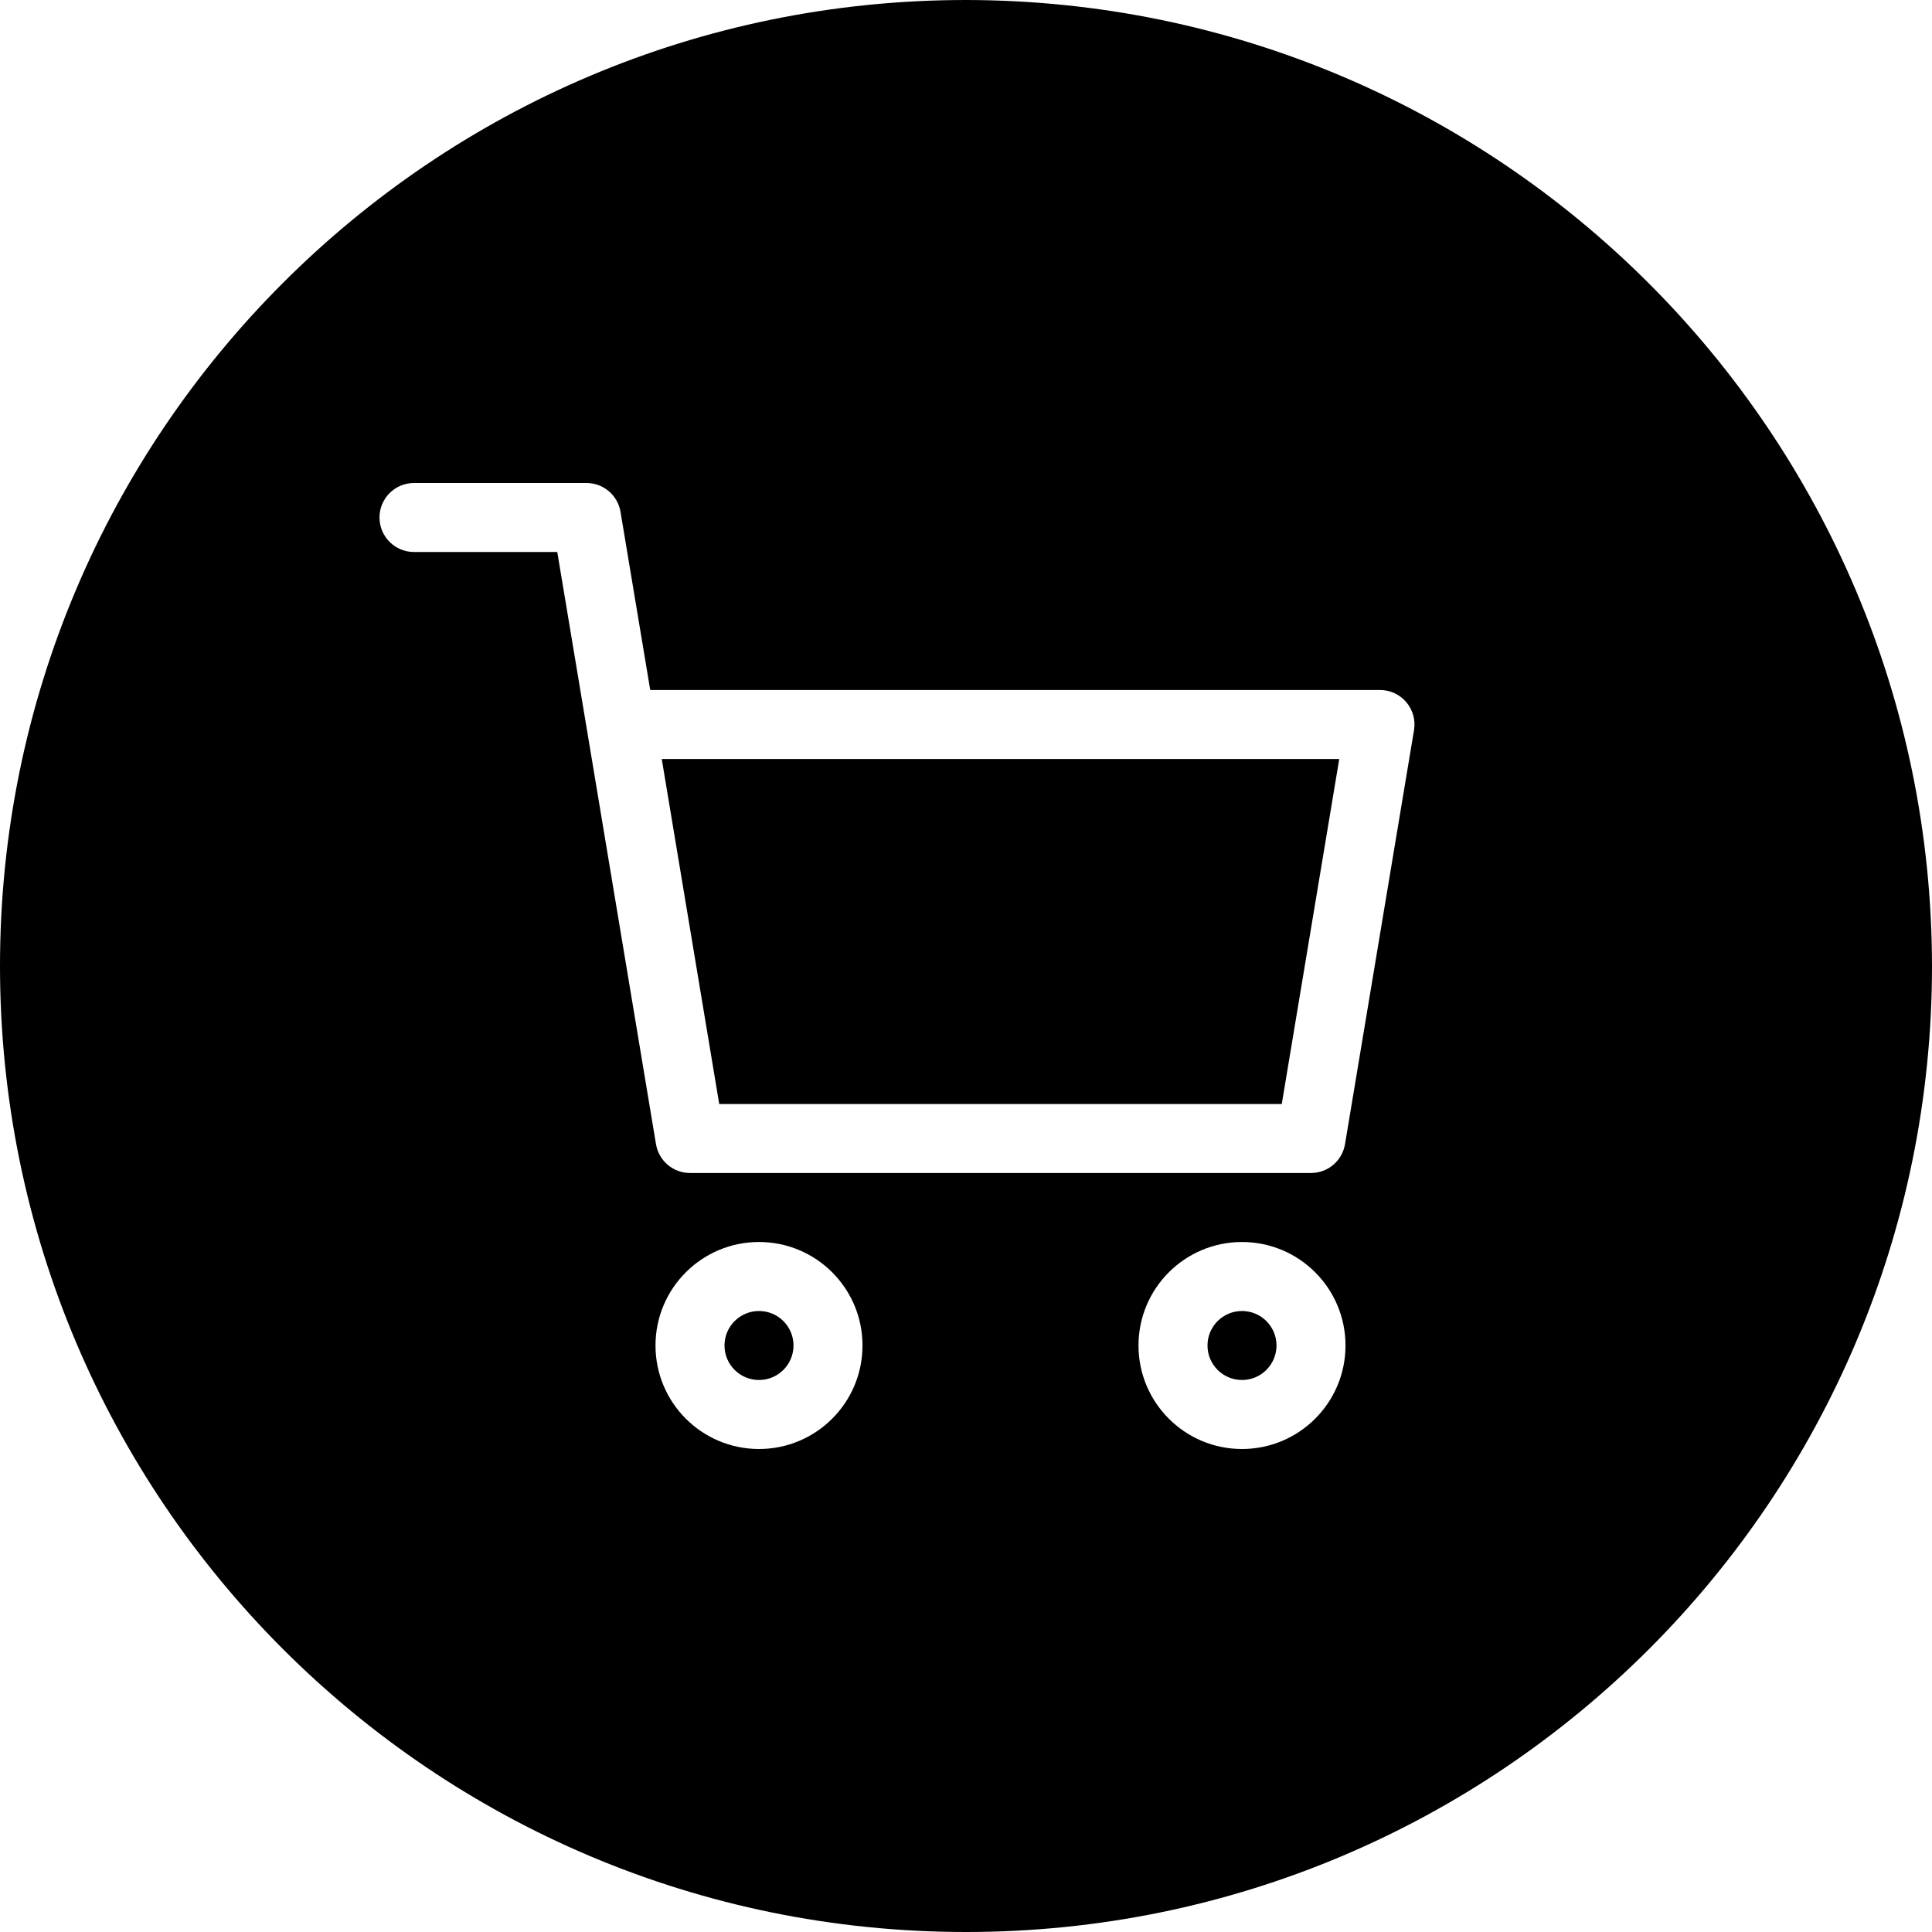 <svg height="448pt" viewBox="0 0 448 448" width="448pt" xmlns="http://www.w3.org/2000/svg"><path d="m166.777 256h130.445l13.328-80h-157.102zm0 0"/><path d="m224 0c-123.711 0-224 100.289-224 224s100.289 224 224 224 224-100.289 224-224c-.141-123.652-100.348-223.859-224-224zm-48 336c-13.254 0-24-10.746-24-24s10.746-24 24-24 24 10.746 24 24-10.746 24-24 24zm112 0c-13.254 0-24-10.746-24-24s10.746-24 24-24 24 10.746 24 24-10.746 24-24 24zm23.887-70.688c-.641 3.855-3.977 6.688-7.887 6.688h-144c-3.91 0-7.246-2.832-7.887-6.688l-16-96-6.891-41.312h-33.223c-4.418 0-8-3.582-8-8s3.582-8 8-8h40c3.91 0 7.246 2.832 7.887 6.688l6.891 41.312h169.223c2.352 0 4.582 1.035 6.102 2.828 1.52 1.793 2.172 4.164 1.785 6.484zm0 0"/><path d="m184 312c0 4.418-3.582 8-8 8s-8-3.582-8-8 3.582-8 8-8 8 3.582 8 8zm0 0"/><path d="m296 312c0 4.418-3.582 8-8 8s-8-3.582-8-8 3.582-8 8-8 8 3.582 8 8zm0 0"/></svg>